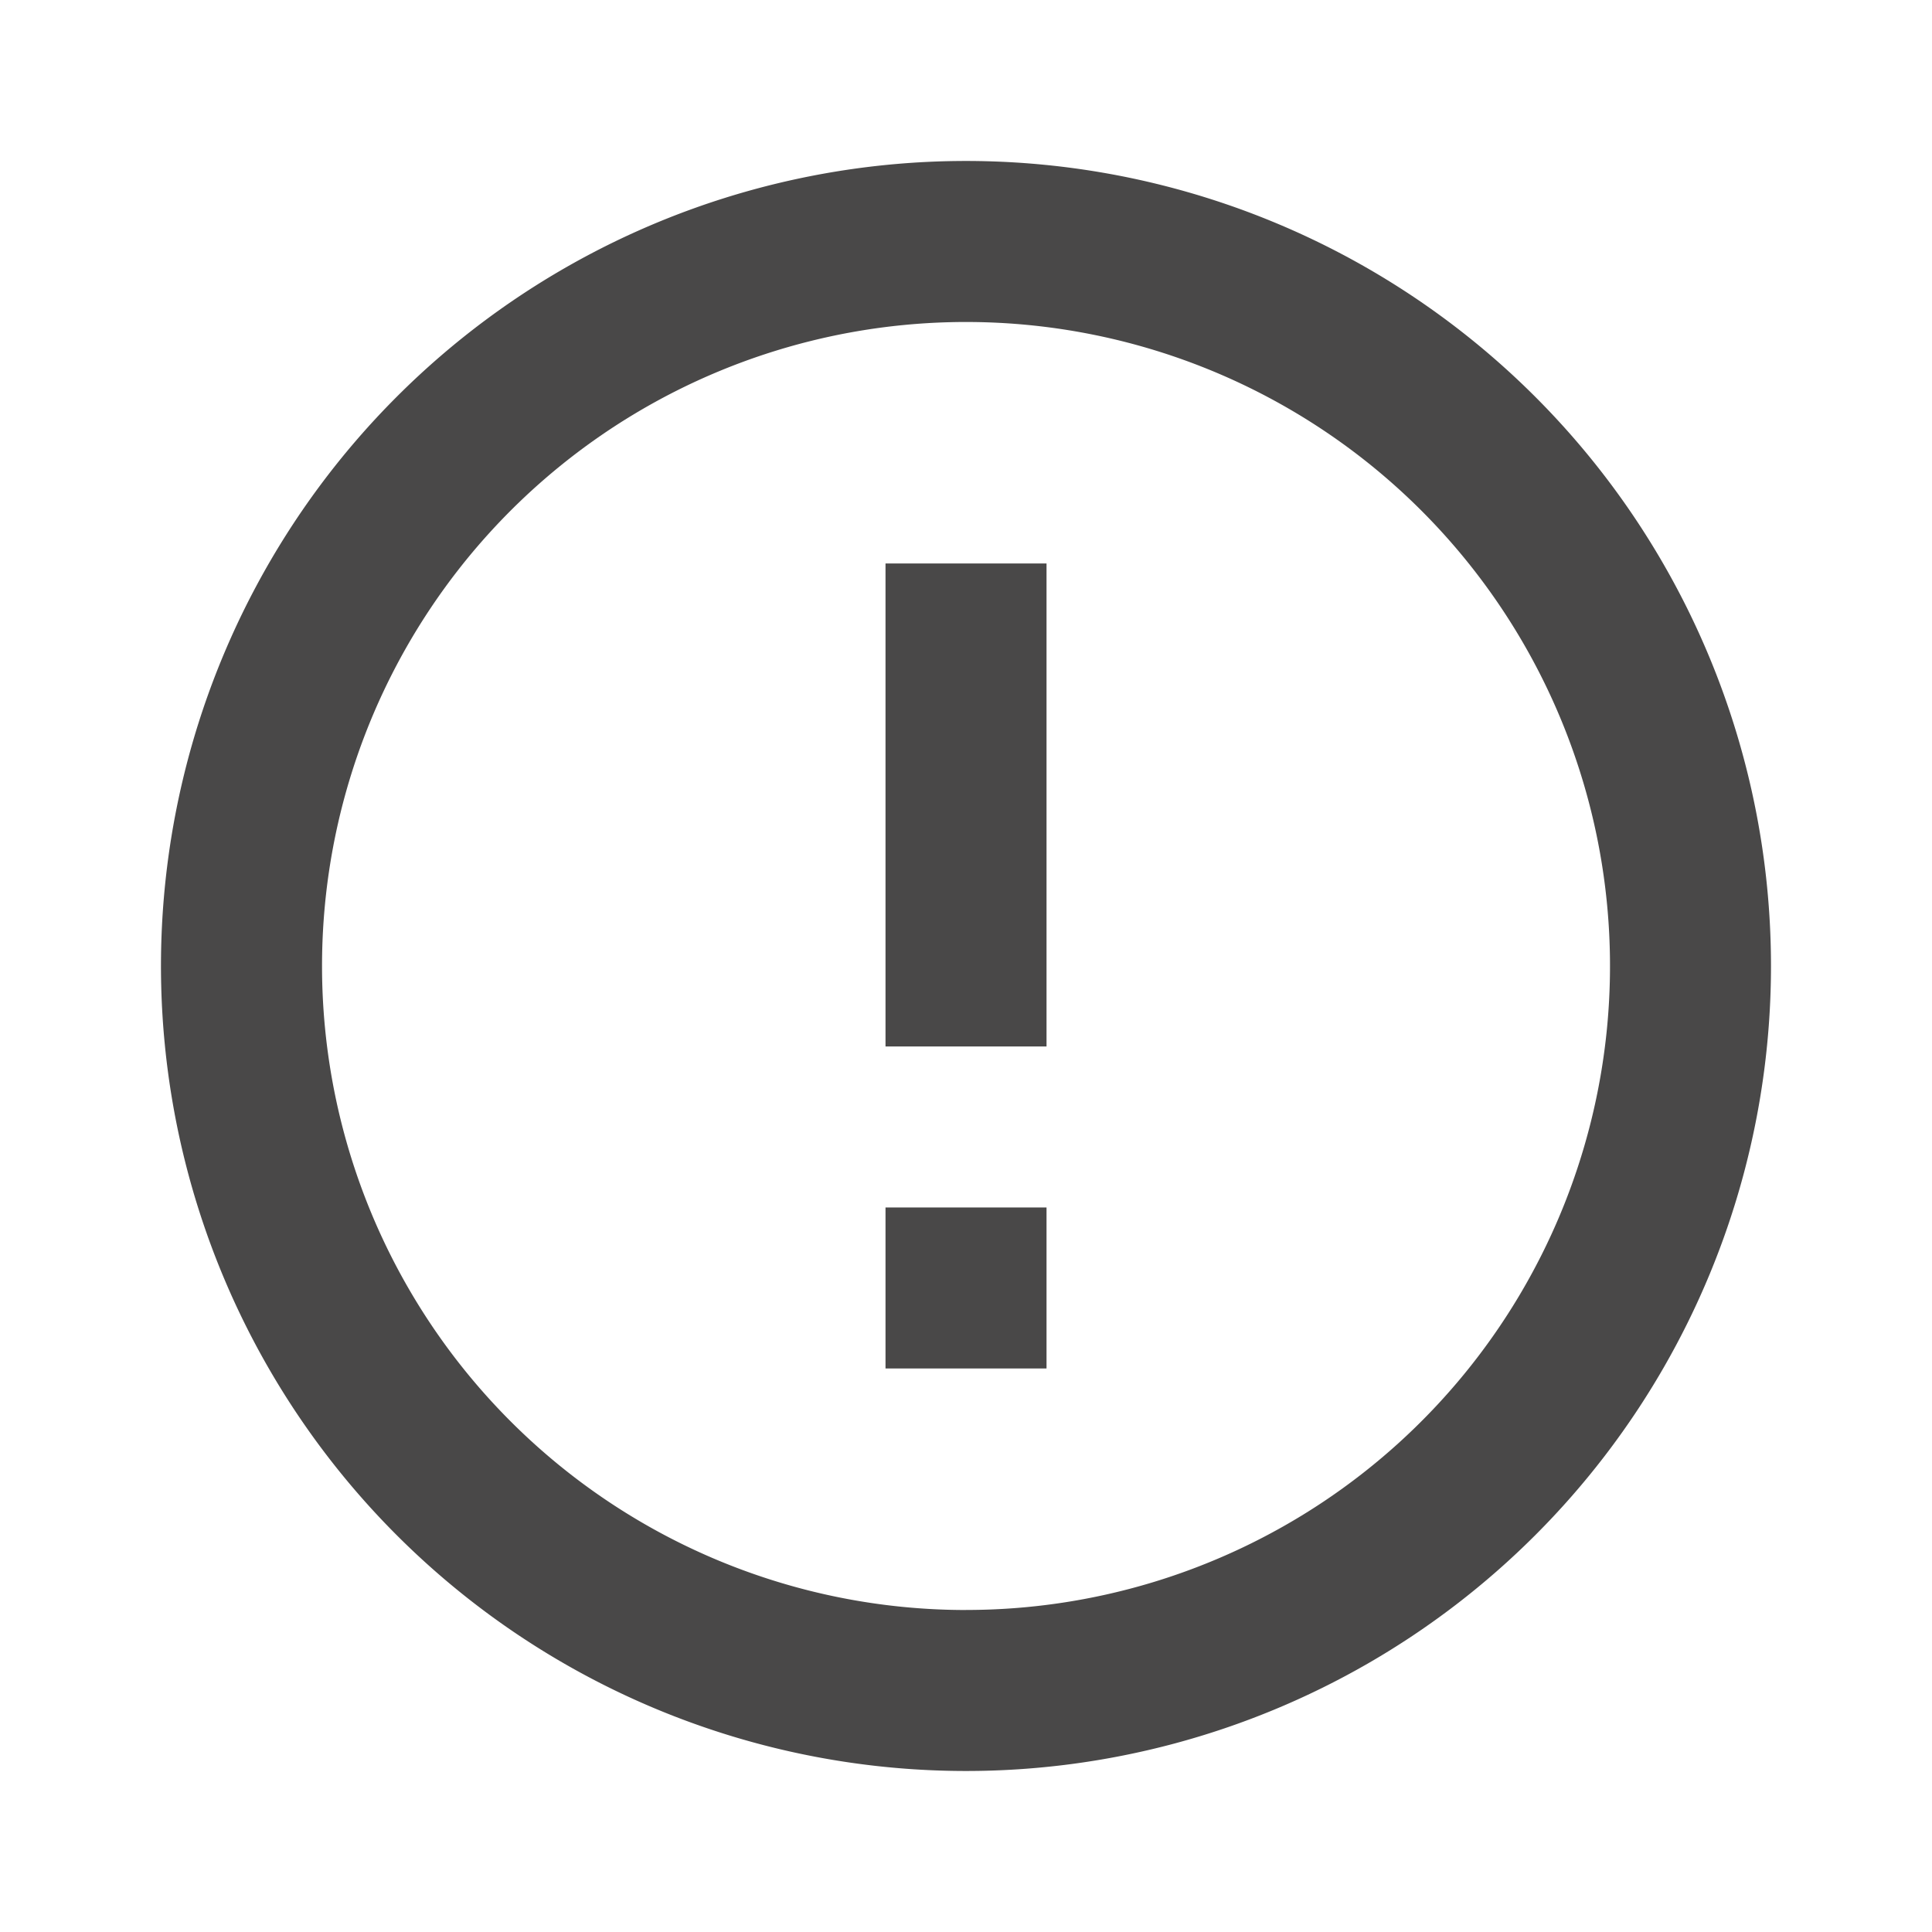 <svg id="Group_180" data-name="Group 180" xmlns="http://www.w3.org/2000/svg" width="45.979" height="45.979" viewBox="0 0 45.979 45.979">
  <path id="Path_1484" data-name="Path 1484" d="M0,0H45.979V45.979H0Z" fill="none"/>
  <path id="Path_1485" data-name="Path 1485" d="M21.158,40.315A19.158,19.158,0,1,1,40.315,21.158,19.157,19.157,0,0,1,21.158,40.315Zm0-3.832A15.326,15.326,0,1,0,5.832,21.158,15.326,15.326,0,0,0,21.158,36.484Zm-1.916-9.579h3.832v3.832H19.242Zm0-15.326h3.832V23.073H19.242Z" transform="translate(1.832 1.832)" fill="#494848"/>
</svg>
